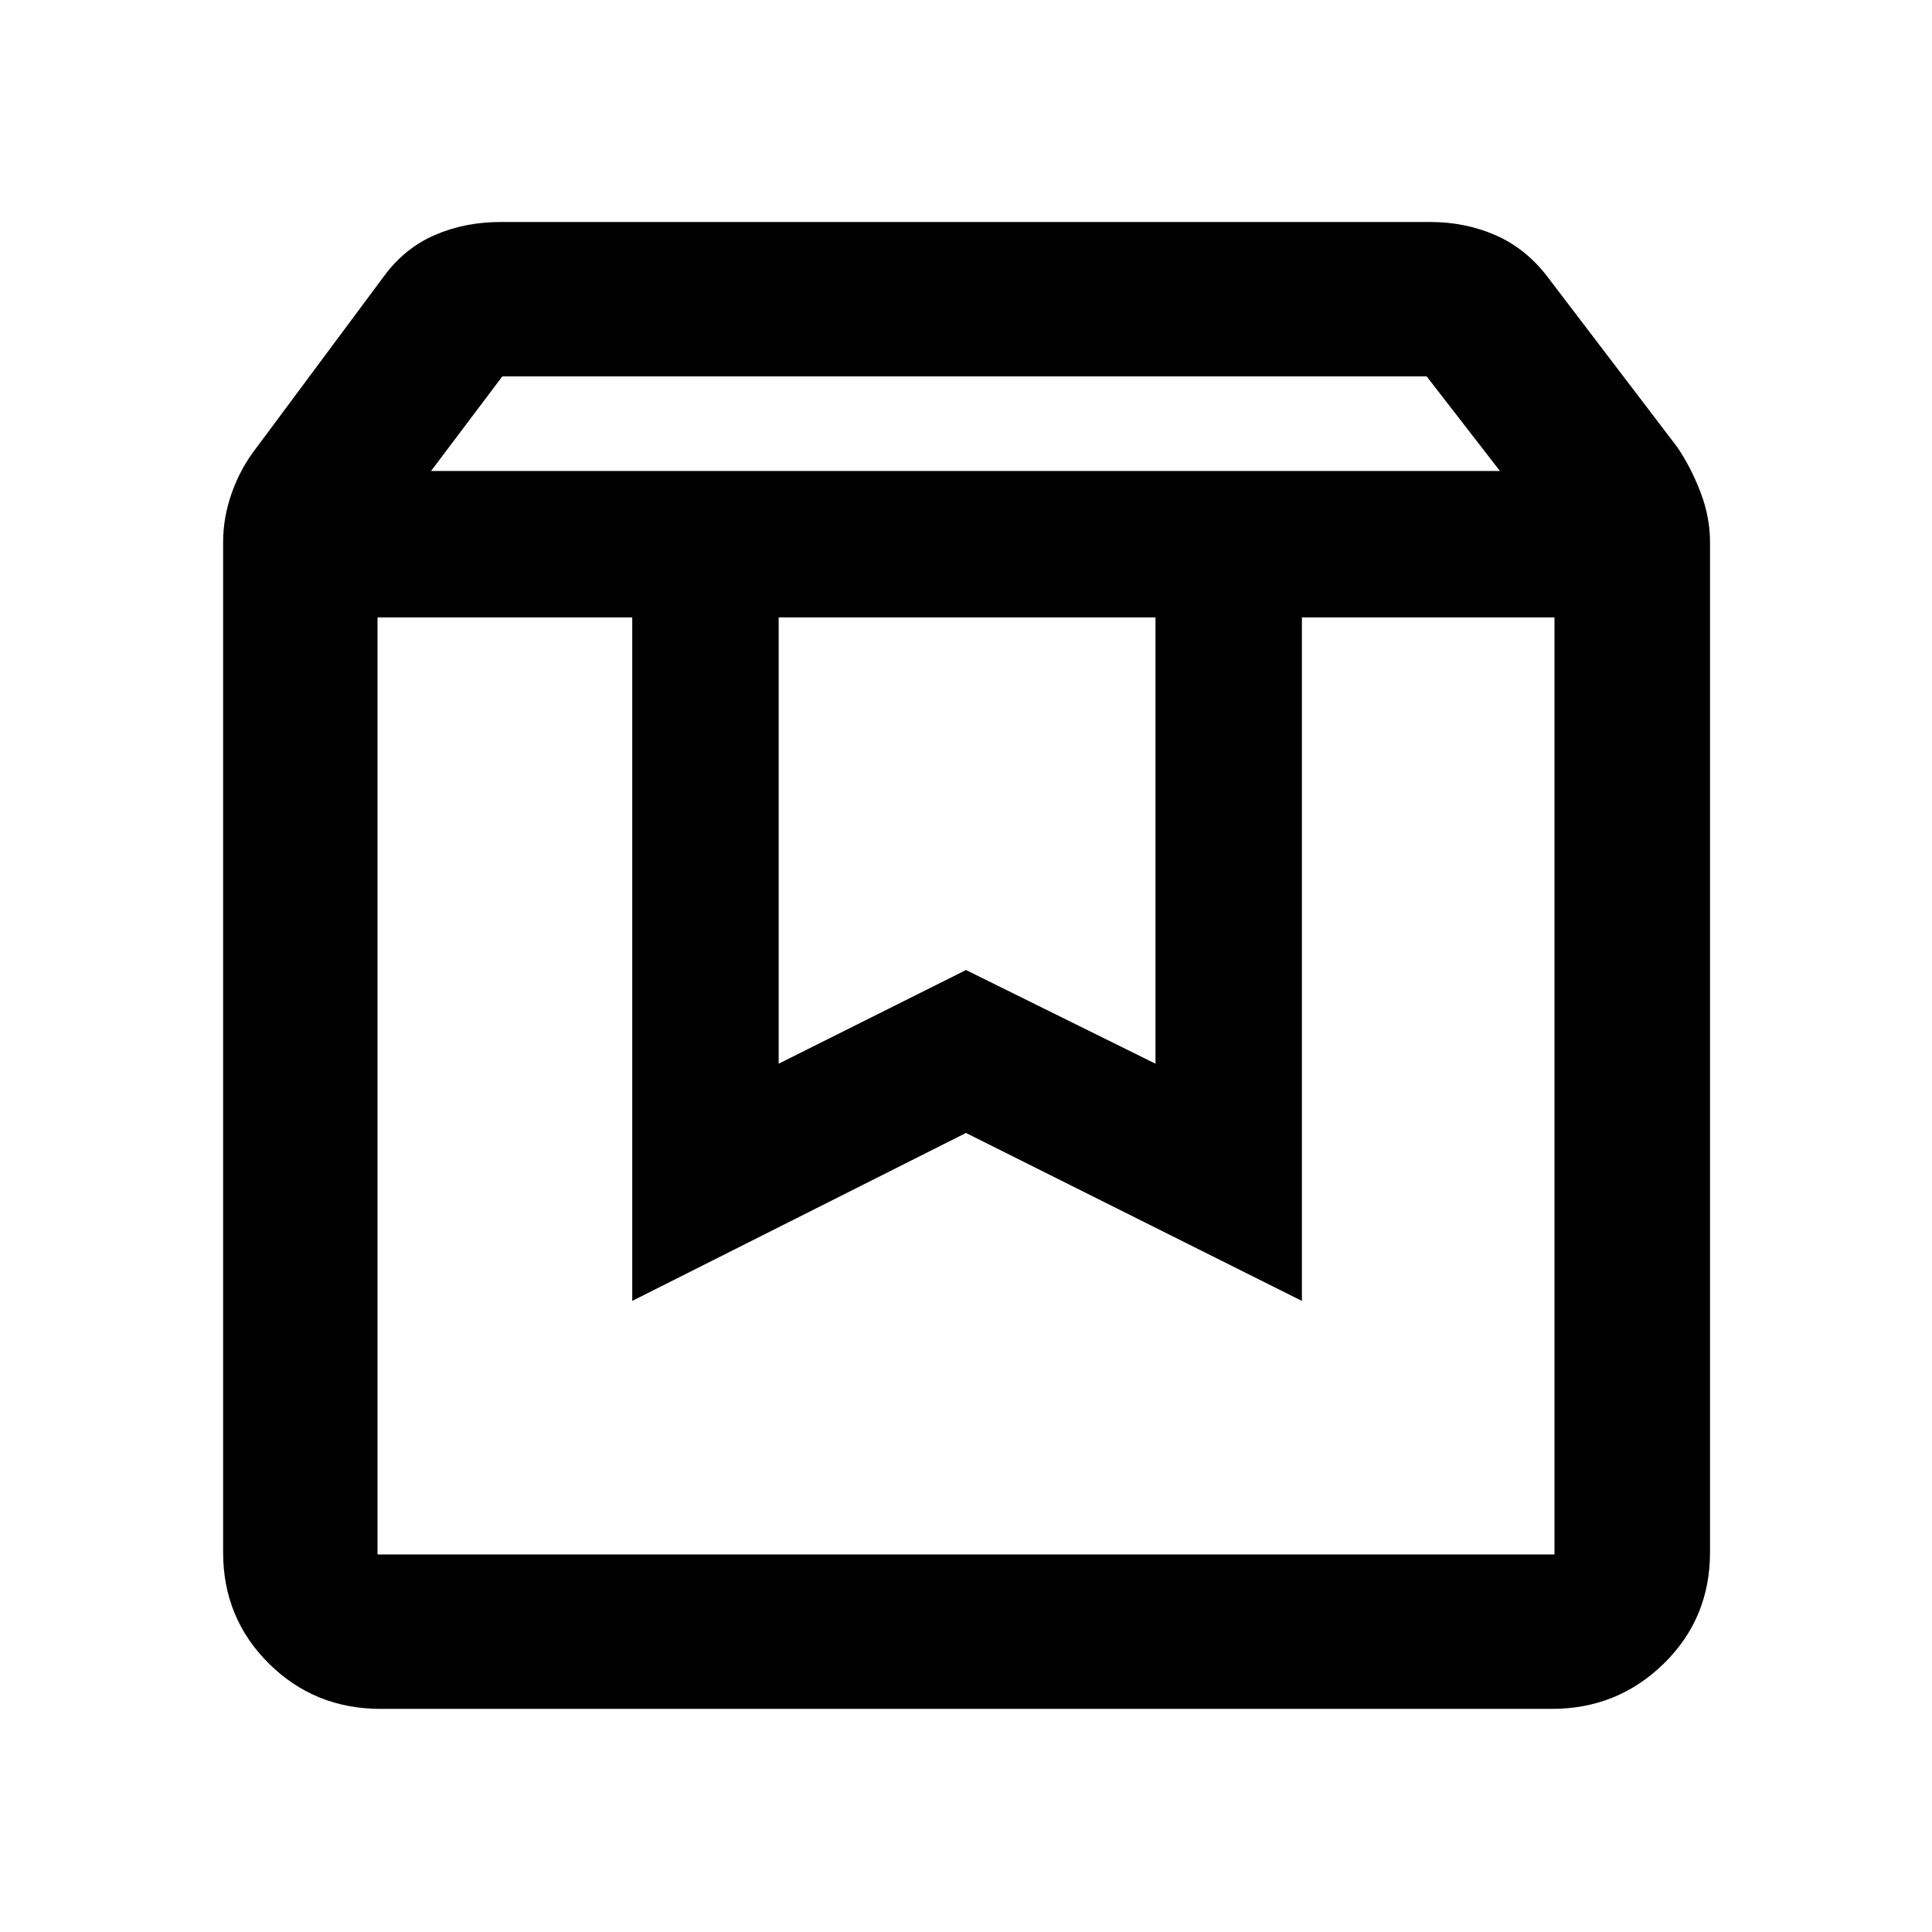 <svg xmlns="http://www.w3.org/2000/svg" height="48" viewBox="0 -960 960 960" width="48"><path d="M187.587-653.216v465.629h584.826v-465.629h-125.5v339.63L480-397.043l-165.848 83.457v-339.63H187.587Zm1.5 542.347q-32.757 0-55.487-22.54-22.731-22.54-22.731-55.178v-502.151q0-12.323 4.413-24.651t12.279-22.326l63.265-85.09q10.185-13.846 25.142-20.369 14.957-6.522 32.902-6.522h461.825q17.362 0 32.326 6.522 14.963 6.523 25.653 20.369l64.83 85.09q6.801 10.067 11.497 22.372 4.695 12.306 4.695 24.605v502.085q0 32.823-22.985 55.303-22.986 22.481-55.548 22.481H189.087Zm25.109-615.109h531.108l-36.409-47H249.611l-35.415 47Zm172.717 72.762v221.759L480-478l94.152 46.543v-221.759H386.913Zm-199.326 0h584.826-584.826Z"/></svg>